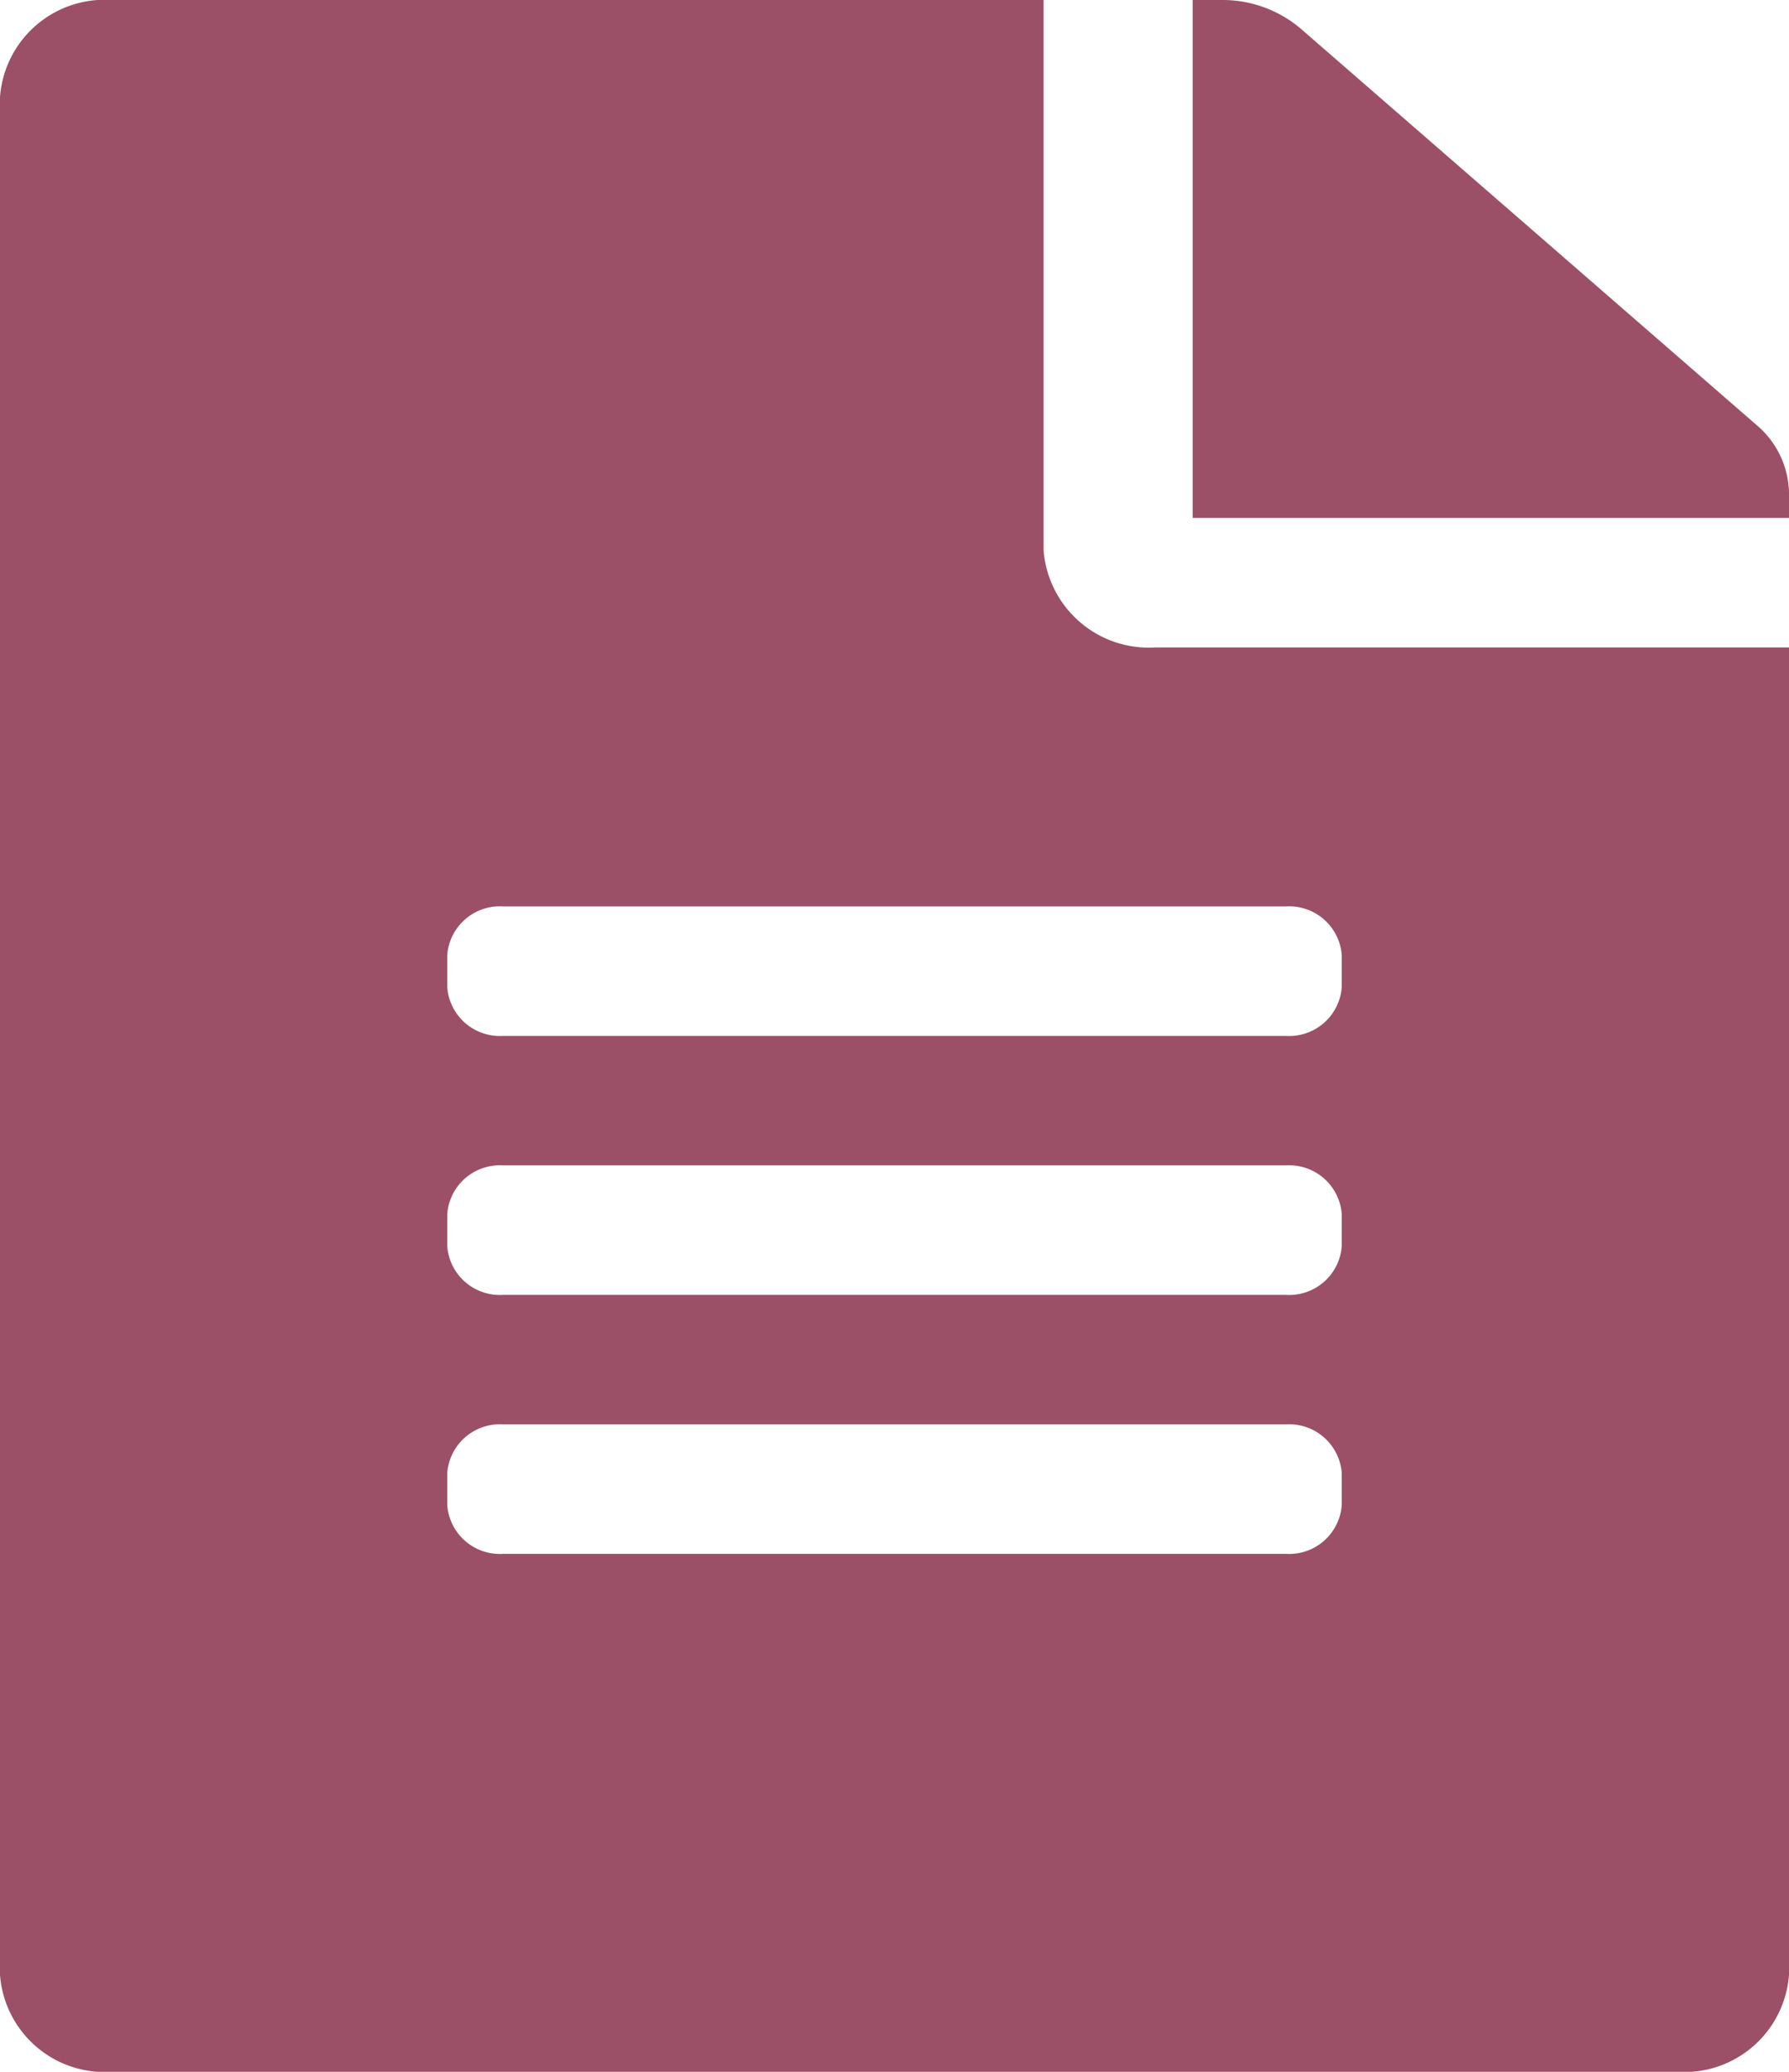 <svg xmlns="http://www.w3.org/2000/svg" width="57" height="66" viewBox="0 0 57 66">
  <path id="Icon_awesome-file-alt" data-name="Icon awesome-file-alt" d="M33.25,17.531V0H3.563A3.345,3.345,0,0,0,0,3.094V62.906A3.345,3.345,0,0,0,3.563,66H53.438A3.345,3.345,0,0,0,57,62.906V20.625H36.813A3.363,3.363,0,0,1,33.25,17.531Zm9.5,30.422A1.681,1.681,0,0,1,40.969,49.5H16.031a1.681,1.681,0,0,1-1.781-1.547V46.922a1.681,1.681,0,0,1,1.781-1.547H40.969a1.681,1.681,0,0,1,1.781,1.547Zm0-8.25a1.681,1.681,0,0,1-1.781,1.547H16.031A1.681,1.681,0,0,1,14.25,39.7V38.672a1.681,1.681,0,0,1,1.781-1.547H40.969a1.681,1.681,0,0,1,1.781,1.547Zm0-9.281v1.031A1.681,1.681,0,0,1,40.969,33H16.031a1.681,1.681,0,0,1-1.781-1.547V30.422a1.681,1.681,0,0,1,1.781-1.547H40.969A1.681,1.681,0,0,1,42.75,30.422ZM57,15.714V16.5H38V0h.905a3.853,3.853,0,0,1,2.523.9L55.961,13.535A2.893,2.893,0,0,1,57,15.714Z" fill="#9b5067"/>
</svg>
